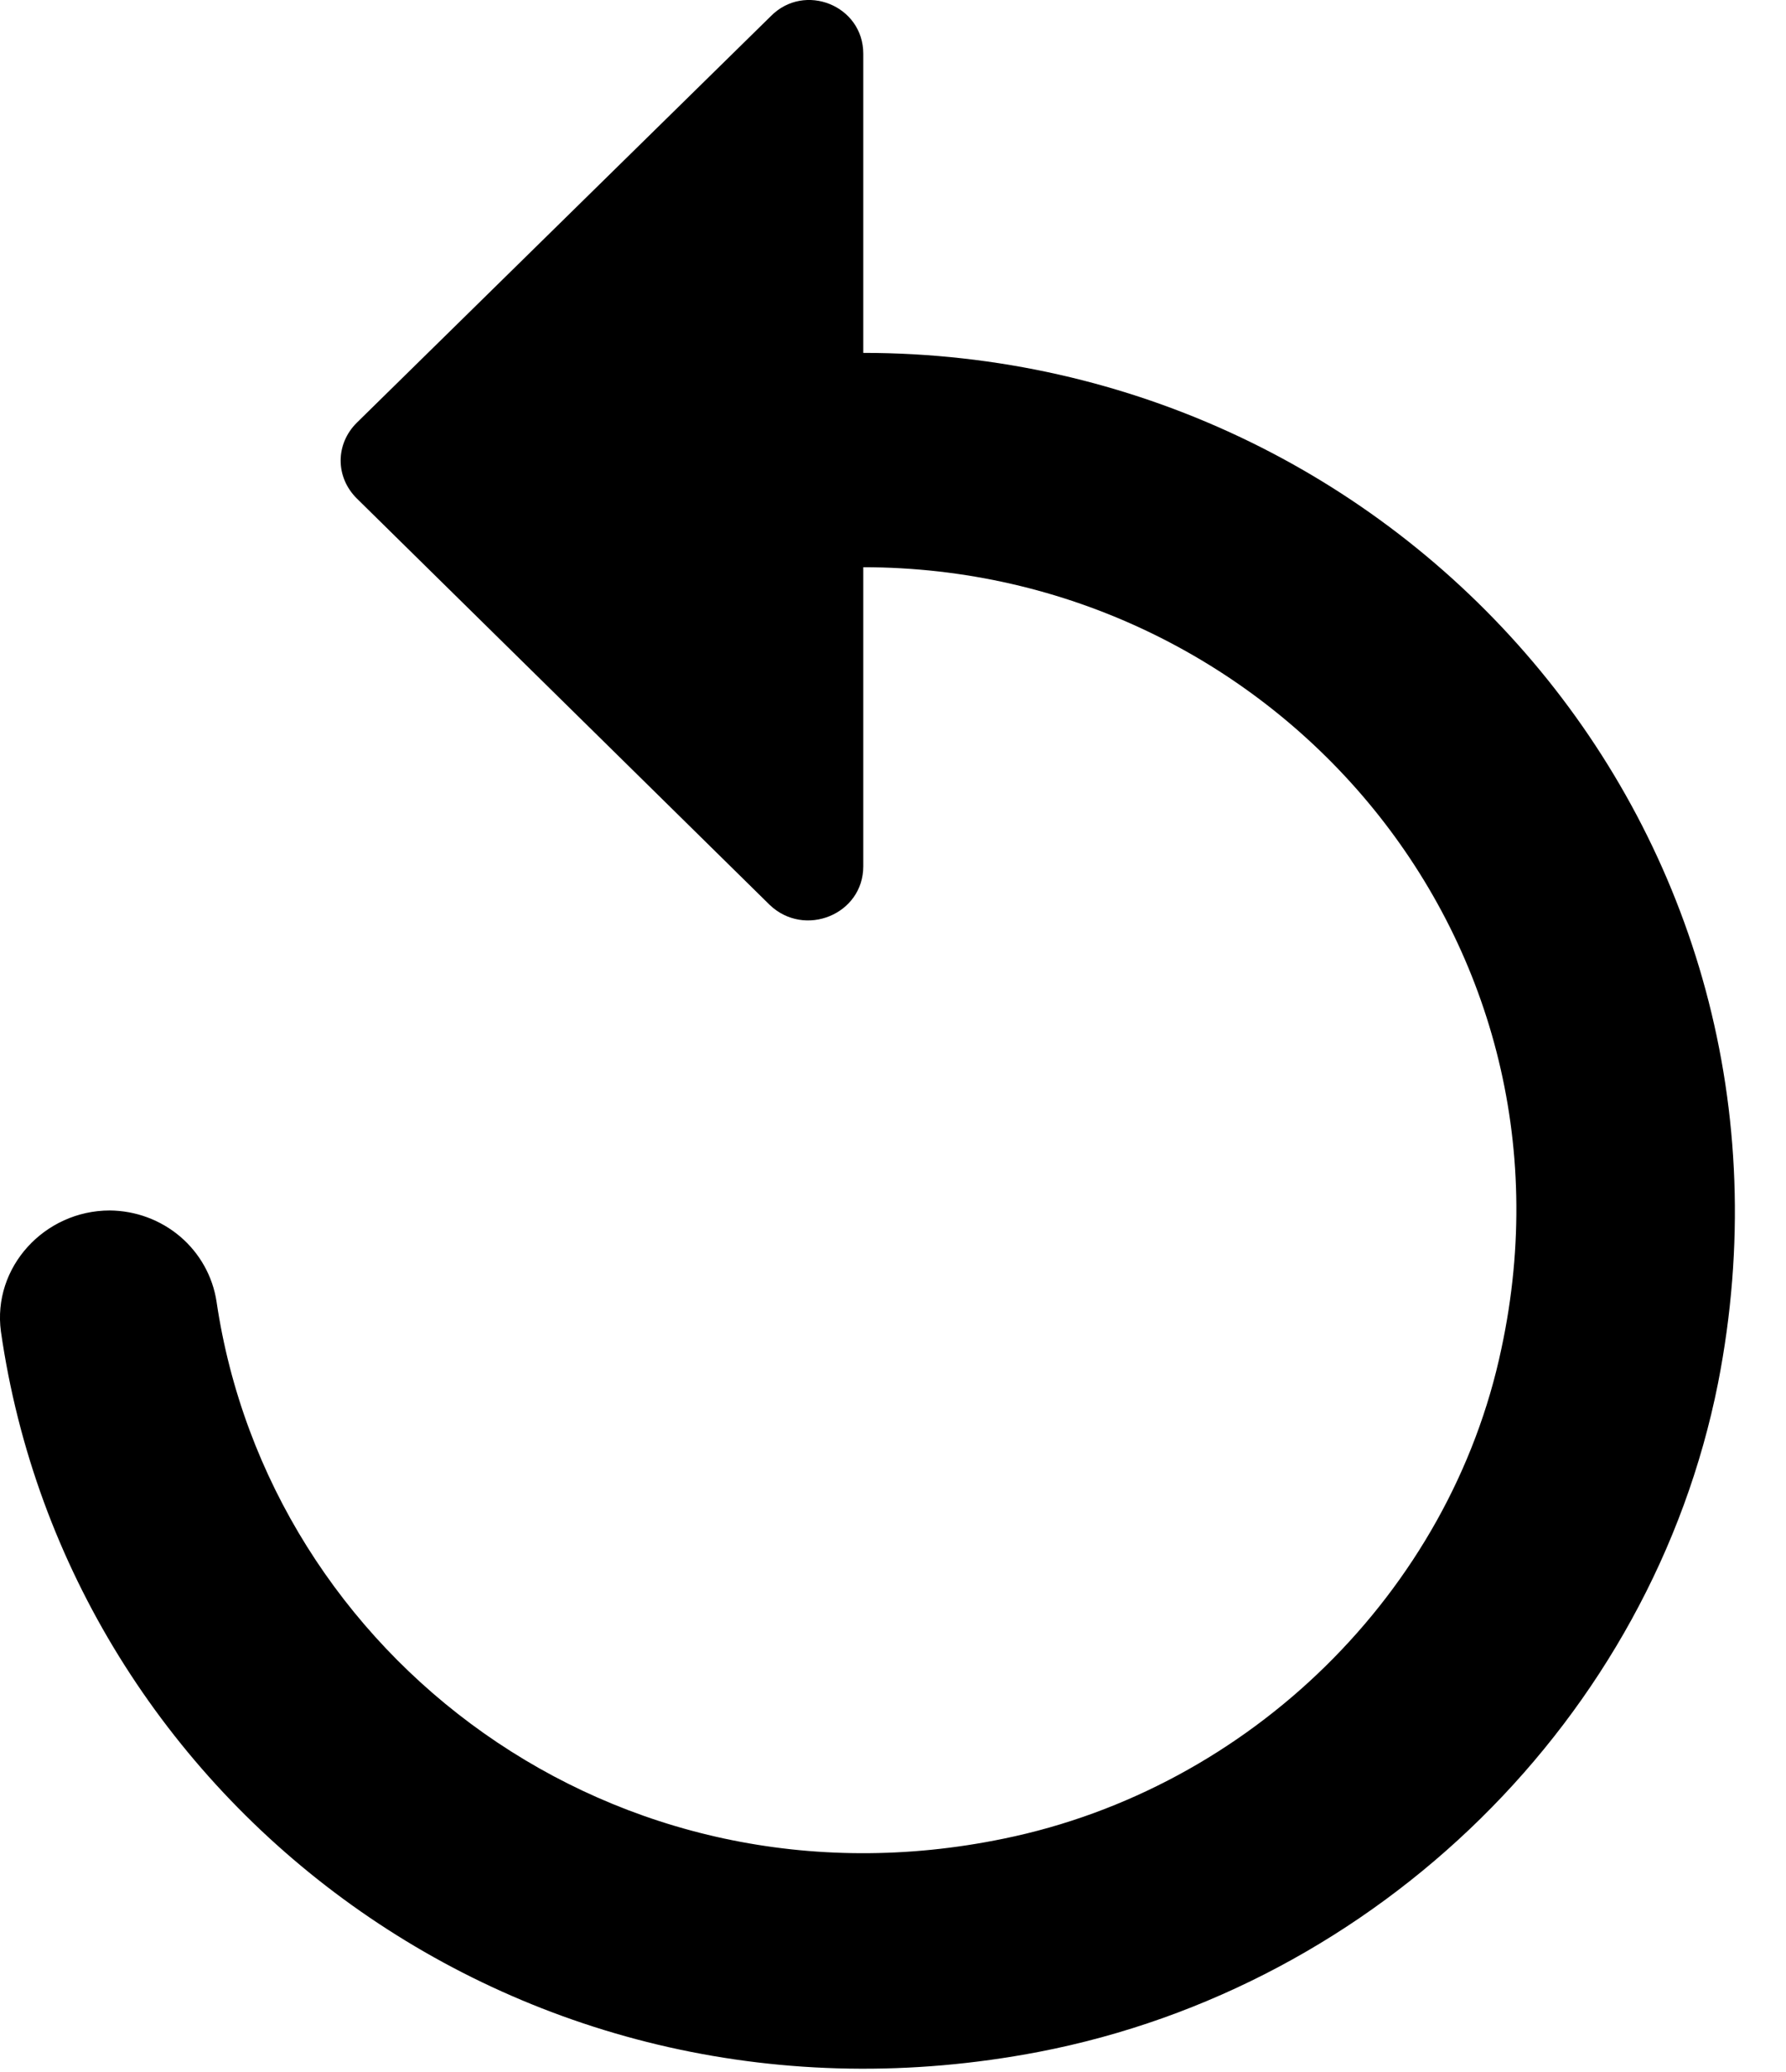 <svg width="25" height="29" viewBox="0 0 25 29" fill="none" xmlns="http://www.w3.org/2000/svg">
<path id="Vector" d="M12.084 4.939V0.752C12.084 0.077 11.261 -0.253 10.789 0.227L4.997 5.914C4.692 6.214 4.692 6.679 4.997 6.979L10.774 12.665C11.261 13.131 12.084 12.8 12.084 12.125V7.939C17.769 7.939 22.265 13.07 21.016 18.877C20.299 22.283 17.495 25.029 14.05 25.734C8.609 26.859 3.763 23.183 3.031 18.217C2.977 17.864 2.797 17.542 2.523 17.308C2.249 17.075 1.9 16.945 1.537 16.942C0.623 16.942 -0.109 17.737 0.013 18.637C0.958 25.224 7.329 30.1 14.538 28.719C19.293 27.804 23.119 24.038 24.049 19.357C25.558 11.66 19.613 4.939 12.084 4.939Z" fill="black"/>
</svg>
